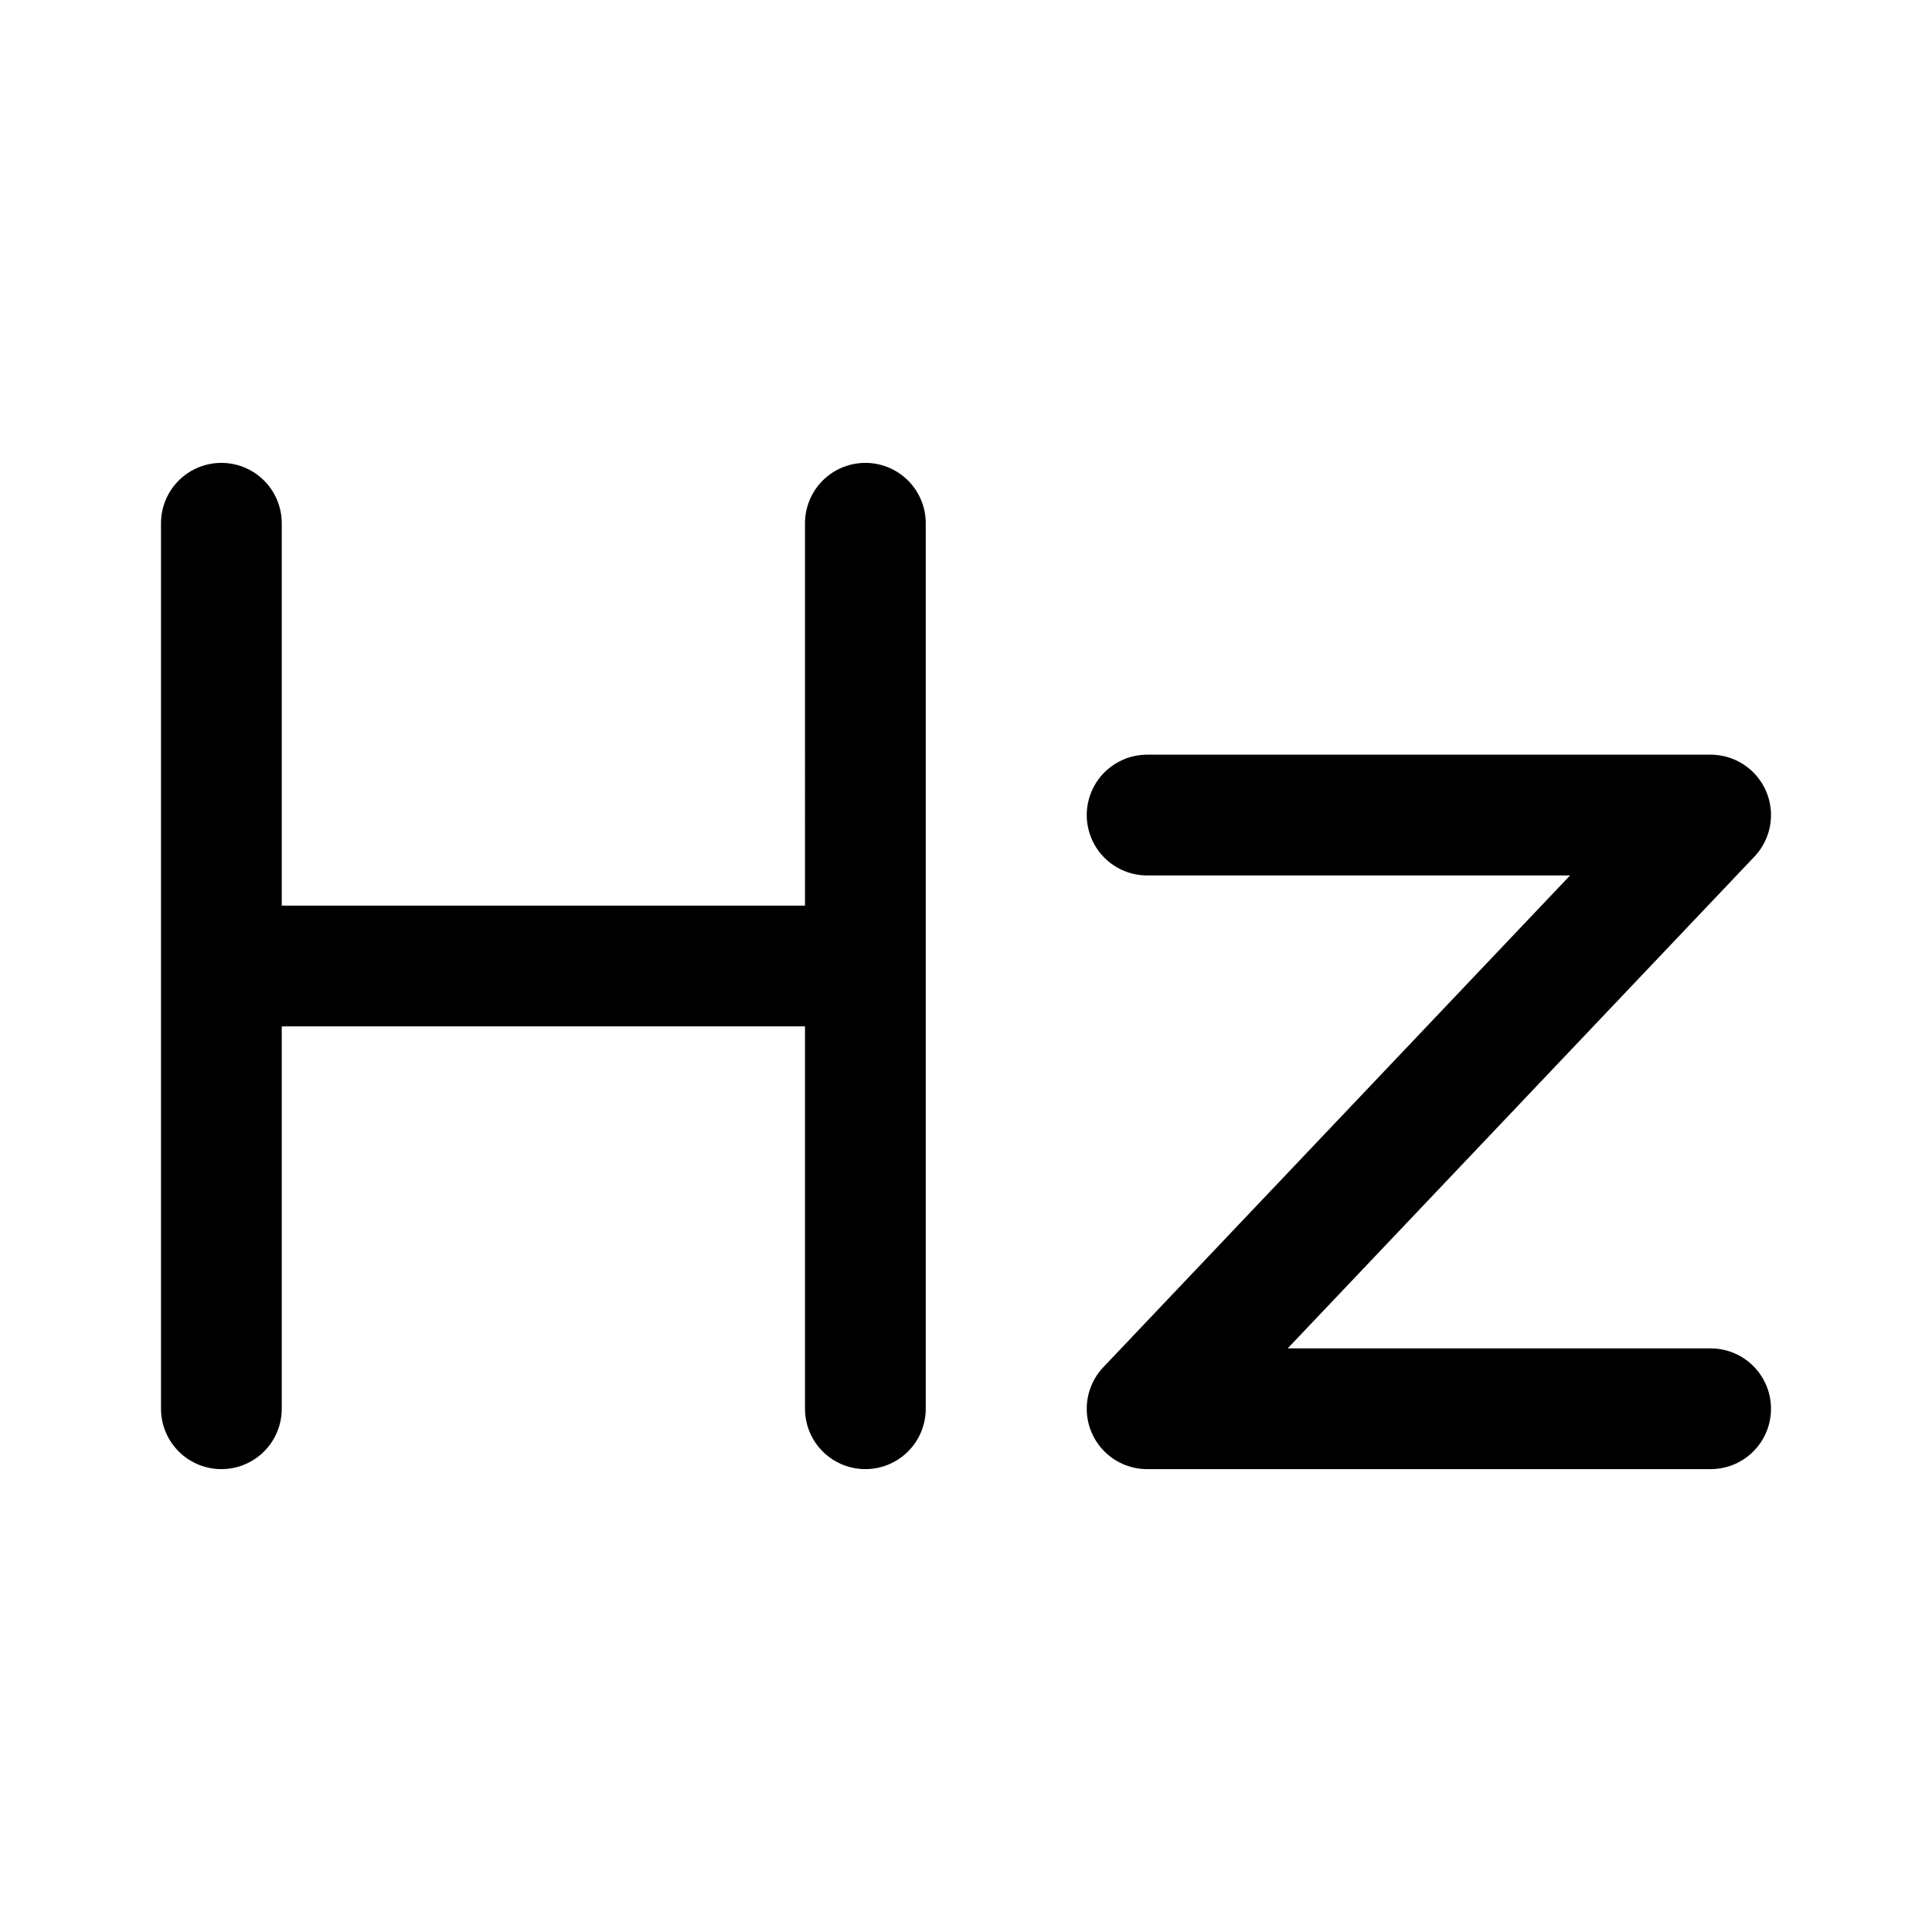 <svg xmlns="http://www.w3.org/2000/svg" width="192" height="192" viewBox="0 0 192 192"><path stroke="#000" stroke-linecap="round" stroke-width="12" d="M22 140V52m64 88V52M22 96h64m28-15h56m-56 59 56-59m-56 59h56"/></svg>